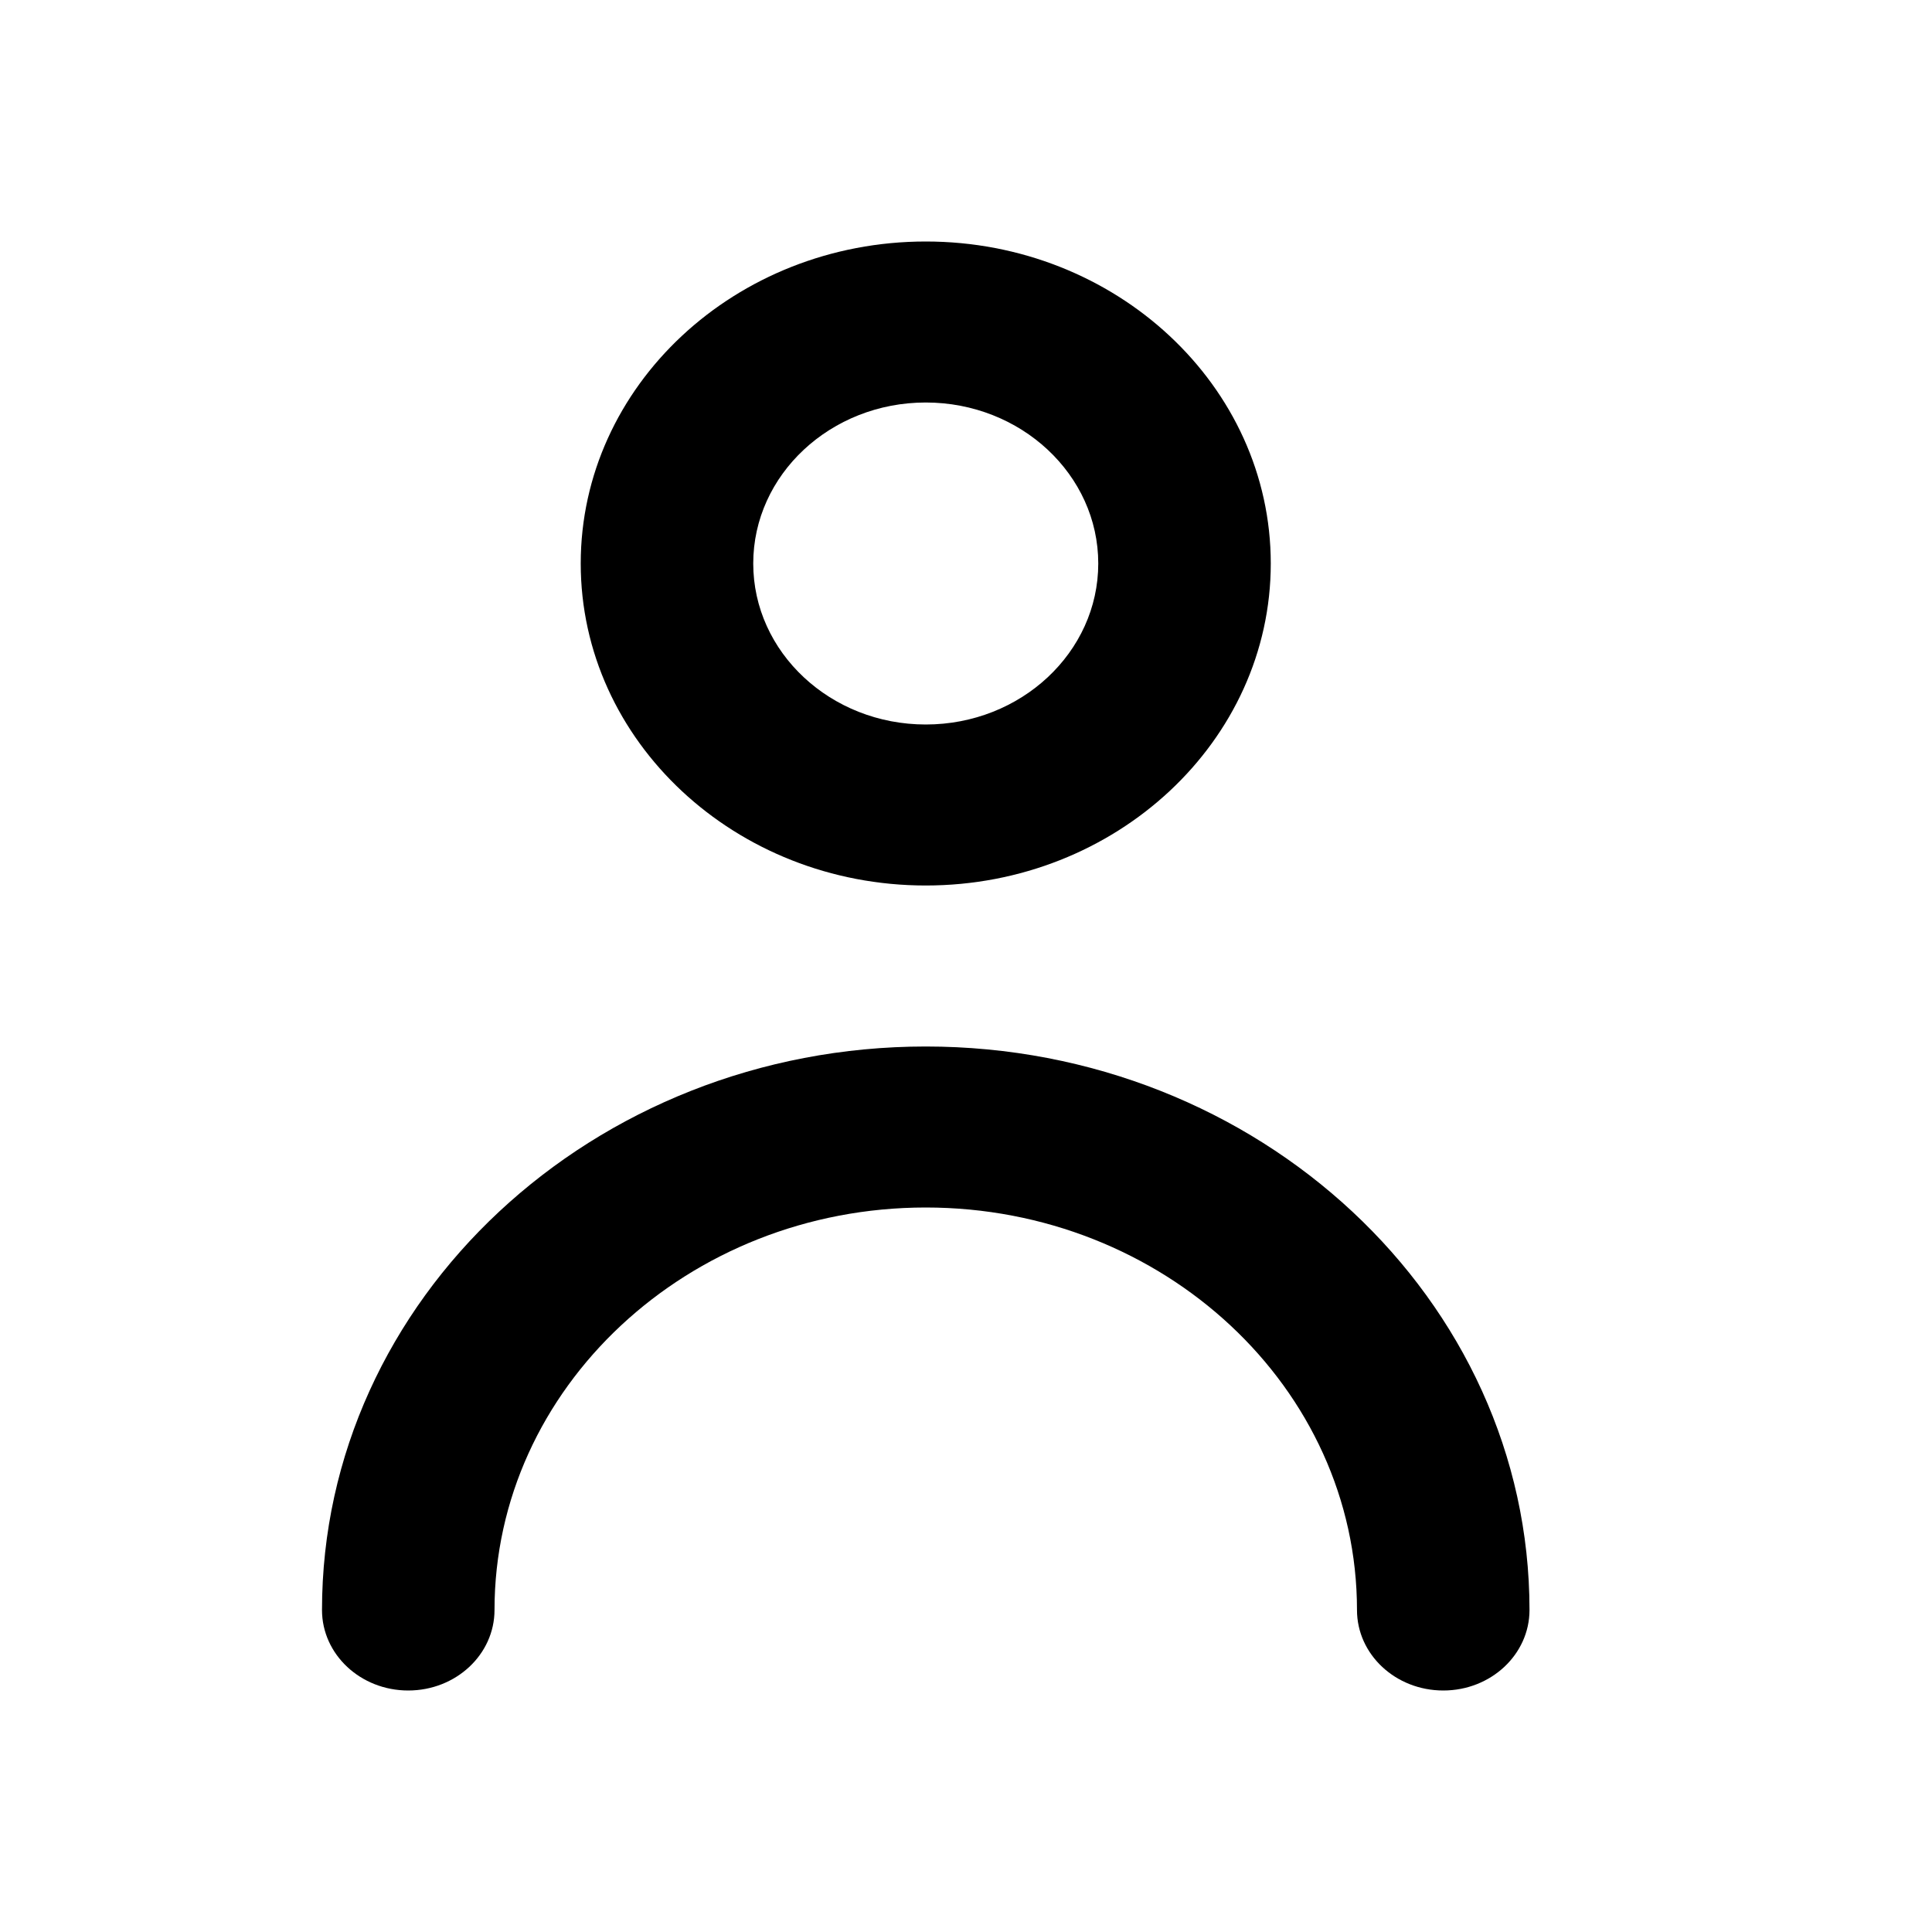 <svg width="24" height="24" viewBox="0 0 24 24" fill="none" xmlns="http://www.w3.org/2000/svg">
<path fill-rule="evenodd" clip-rule="evenodd" d="M13.643 7C13.643 5.897 12.682 5 11.5 5C10.318 5 9.357 5.897 9.357 7C9.357 8.103 10.318 9 11.5 9C12.682 9 13.643 8.103 13.643 7ZM15.786 7C15.786 9.206 13.863 11 11.5 11C9.136 11 7.214 9.206 7.214 7C7.214 4.794 9.136 3 11.5 3C13.863 3 15.786 4.794 15.786 7ZM4 20C4 16.14 7.365 13 11.5 13C15.635 13 19 16.14 19 20C19 20.552 18.521 21 17.929 21C17.336 21 16.857 20.552 16.857 20C16.857 17.243 14.454 15 11.5 15C8.546 15 6.143 17.243 6.143 20C6.143 20.552 5.664 21 5.071 21C4.479 21 4 20.552 4 20Z" fill="black"/>
</svg>
